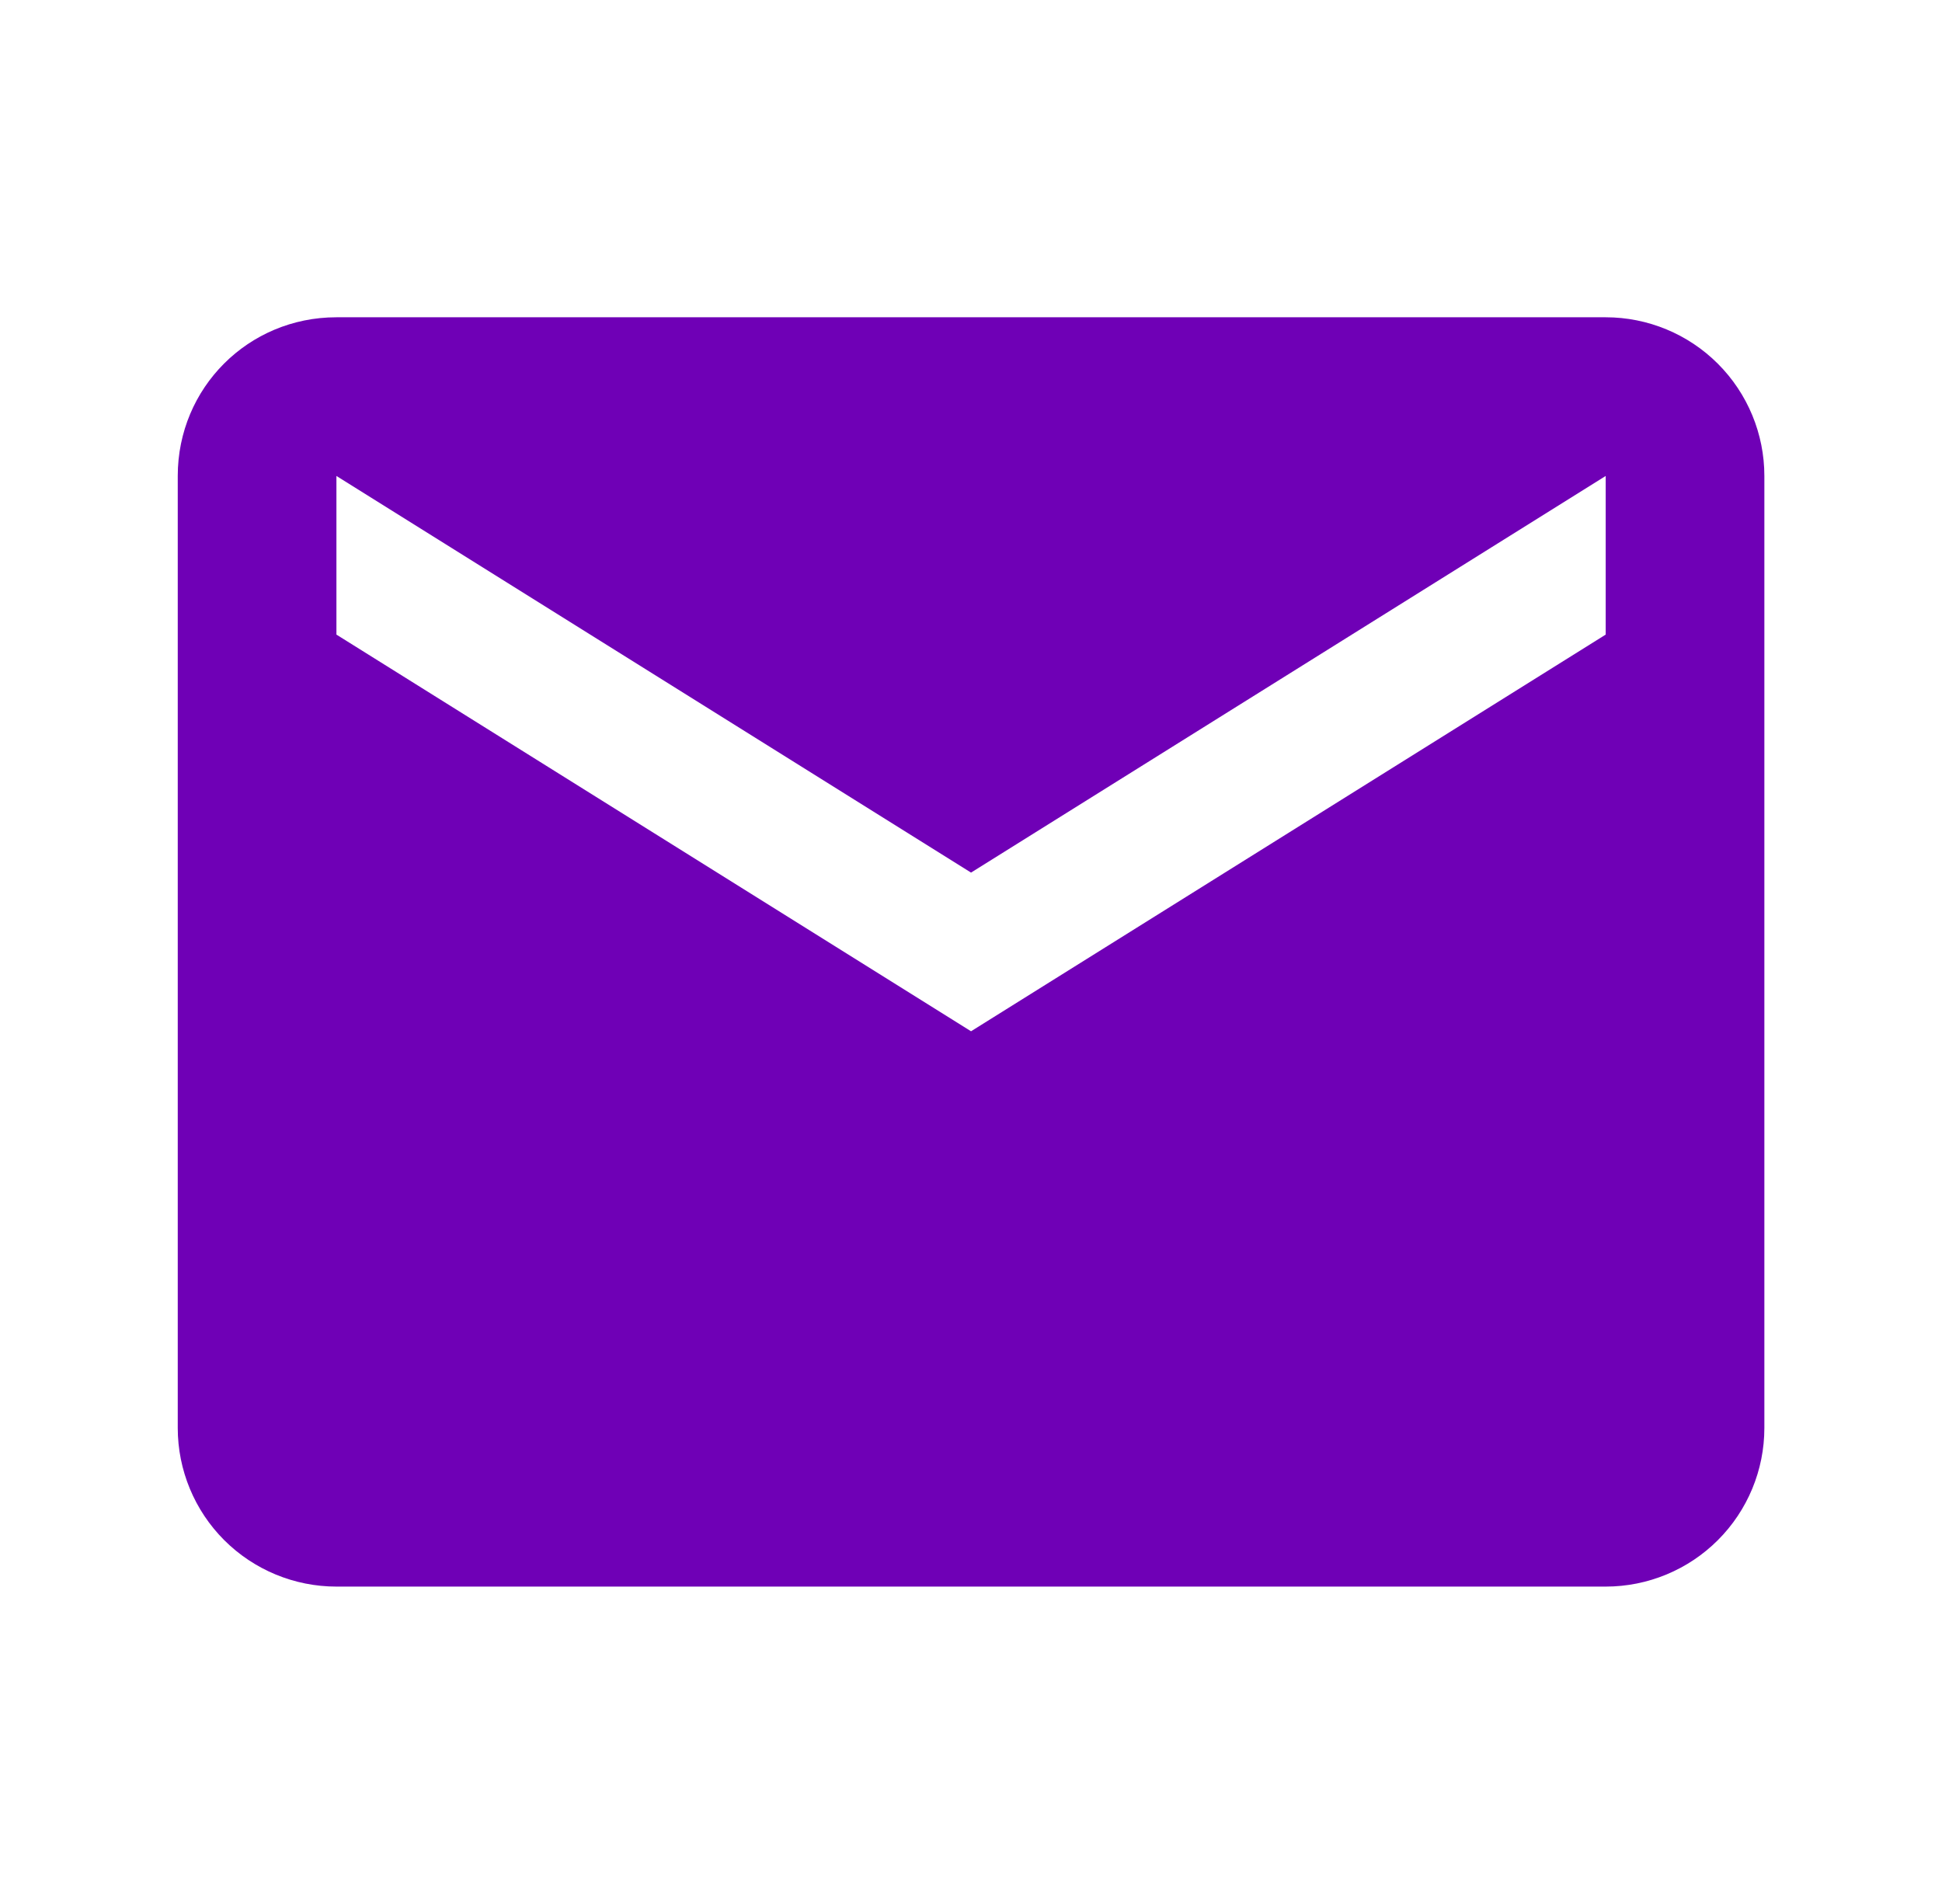 <svg width="51" height="50" viewBox="0 0 51 50" fill="none" xmlns="http://www.w3.org/2000/svg">
<path d="M42.168 16.665L25.501 27.082L8.835 16.665V12.499L25.501 22.915L42.168 12.499M42.168 8.332H8.835C6.522 8.332 4.668 10.186 4.668 12.499V37.499C4.668 38.604 5.107 39.664 5.888 40.445C6.67 41.226 7.73 41.665 8.835 41.665H42.168C43.273 41.665 44.333 41.226 45.114 40.445C45.896 39.664 46.335 38.604 46.335 37.499V12.499C46.335 11.394 45.896 10.334 45.114 9.552C44.333 8.771 43.273 8.332 42.168 8.332Z" fill="#6F00B6"/>
</svg>
